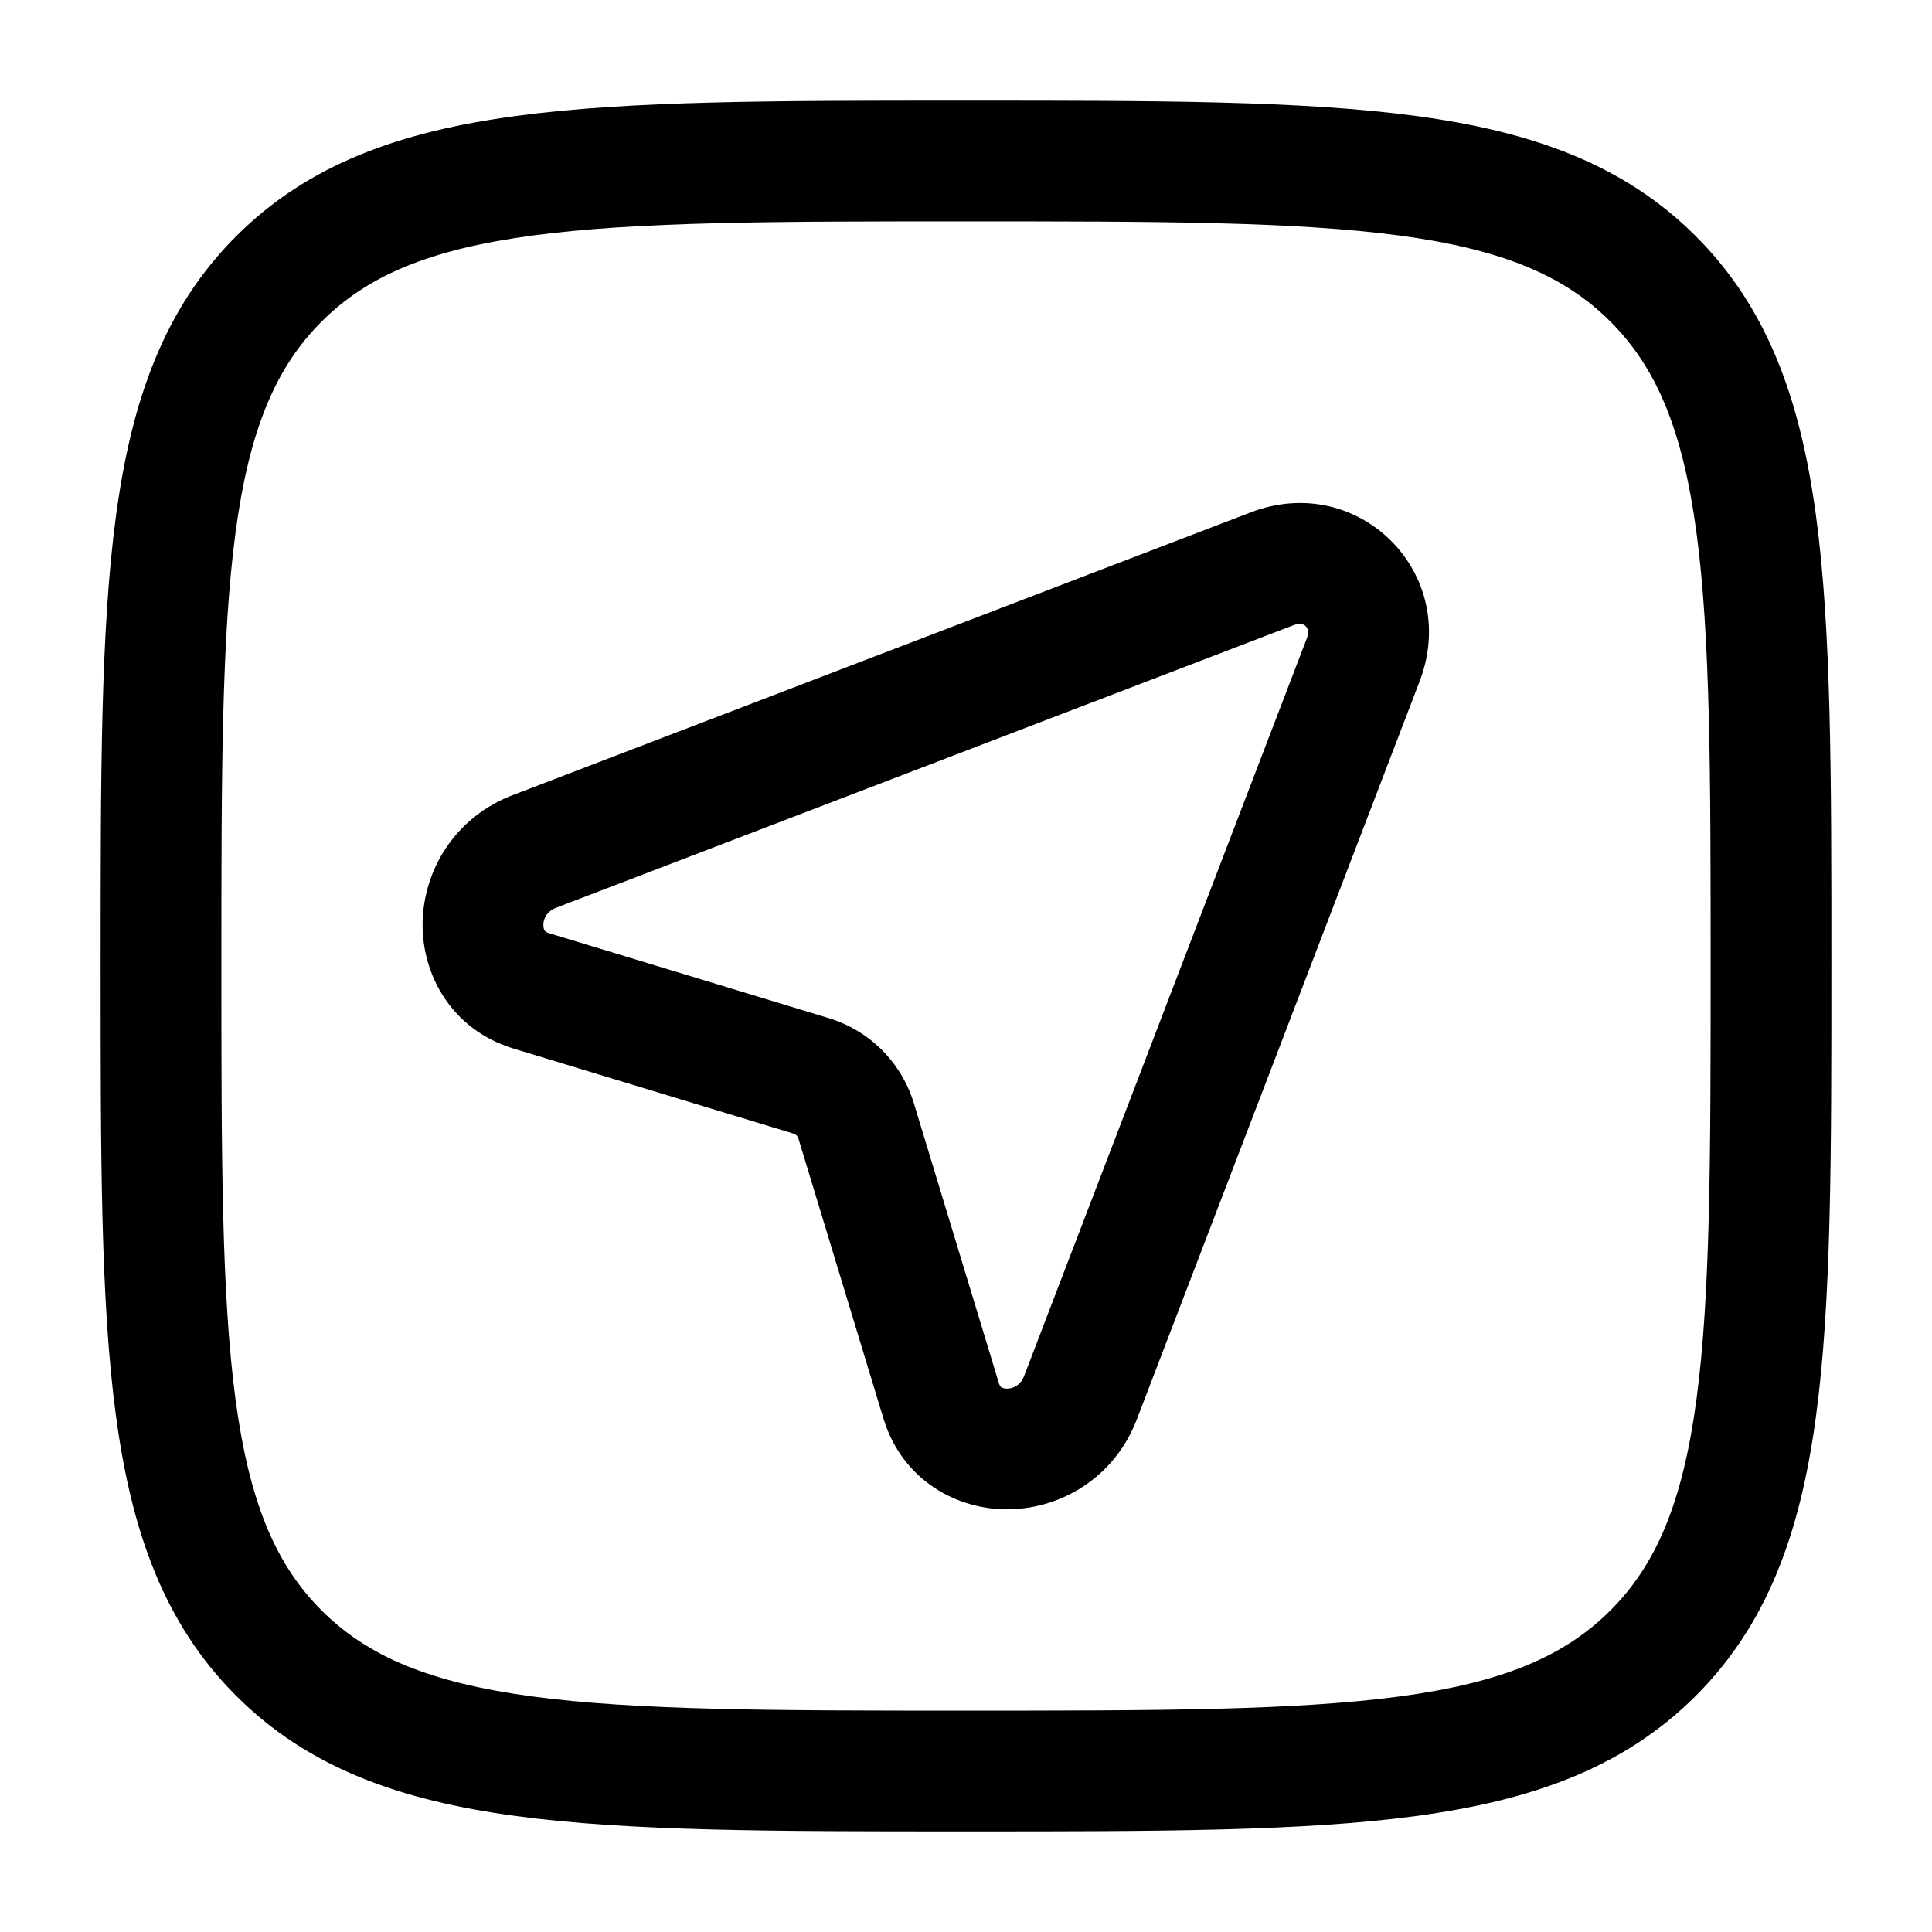 <svg width="24" height="24" viewBox="0 0 24 24" xmlns="http://www.w3.org/2000/svg">
    <path fill-rule="evenodd" clip-rule="evenodd" d="M17.386 2.926C16.086 2.752 14.378 2.75 12 2.75C9.622 2.75 7.914 2.752 6.614 2.926C5.335 3.098 4.564 3.425 3.995 3.995C3.425 4.564 3.098 5.335 2.926 6.614C2.752 7.914 2.75 9.622 2.75 12C2.75 14.378 2.752 16.086 2.926 17.386C3.098 18.665 3.425 19.436 3.995 20.005C4.564 20.575 5.335 20.902 6.614 21.074C7.914 21.248 9.622 21.25 12 21.25C14.378 21.25 16.086 21.248 17.386 21.074C18.665 20.902 19.436 20.575 20.005 20.005C20.575 19.436 20.902 18.665 21.074 17.386C21.248 16.086 21.25 14.378 21.25 12C21.25 9.622 21.248 7.914 21.074 6.614C20.902 5.335 20.575 4.564 20.005 3.995C19.436 3.425 18.665 3.098 17.386 2.926ZM17.586 1.44C19.031 1.634 20.171 2.039 21.066 2.934C21.961 3.829 22.366 4.969 22.56 6.414C22.75 7.825 22.75 9.634 22.75 11.943V12.057C22.75 14.366 22.75 16.175 22.56 17.586C22.366 19.031 21.961 20.171 21.066 21.066C20.171 21.961 19.031 22.366 17.586 22.56C16.175 22.75 14.366 22.75 12.057 22.75H11.943C9.634 22.75 7.825 22.75 6.414 22.56C4.969 22.366 3.829 21.961 2.934 21.066C2.039 20.171 1.634 19.031 1.44 17.586C1.25 16.175 1.25 14.366 1.25 12.057V11.943C1.25 9.634 1.25 7.825 1.44 6.414C1.634 4.969 2.039 3.829 2.934 2.934C3.829 2.039 4.969 1.634 6.414 1.44C7.825 1.25 9.634 1.25 11.943 1.25H12.057C14.366 1.25 16.175 1.25 17.586 1.44Z"/>
    <path fill-rule="evenodd" clip-rule="evenodd" d="M15.804 7.065L15.536 6.365C16.877 5.851 18.149 7.123 17.635 8.464L14.123 17.63C13.847 18.352 13.19 18.734 12.548 18.749C11.899 18.764 11.21 18.395 10.974 17.62L9.918 14.143L10.583 13.94L9.918 14.143C9.912 14.125 9.904 14.113 9.895 14.104C9.887 14.096 9.874 14.088 9.857 14.082L6.38 13.026C5.605 12.79 5.235 12.101 5.25 11.451C5.265 10.81 5.648 10.153 6.37 9.877L15.536 6.365L15.804 7.065ZM16.171 7.752C16.154 7.749 16.123 7.746 16.072 7.765L6.907 11.277C6.798 11.319 6.752 11.404 6.75 11.486C6.749 11.527 6.76 11.552 6.767 11.561C6.767 11.562 6.767 11.562 6.767 11.562C6.77 11.566 6.778 11.579 6.816 11.591L10.293 12.647L10.075 13.365L10.293 12.647C10.803 12.802 11.198 13.197 11.353 13.707L12.409 17.184C12.421 17.221 12.434 17.23 12.438 17.233L12.438 17.233C12.448 17.239 12.473 17.251 12.514 17.25C12.596 17.248 12.681 17.202 12.722 17.093L16.235 7.927C16.254 7.877 16.251 7.845 16.247 7.829C16.243 7.81 16.234 7.793 16.22 7.779C16.207 7.766 16.19 7.756 16.171 7.752Z"/>
</svg>
